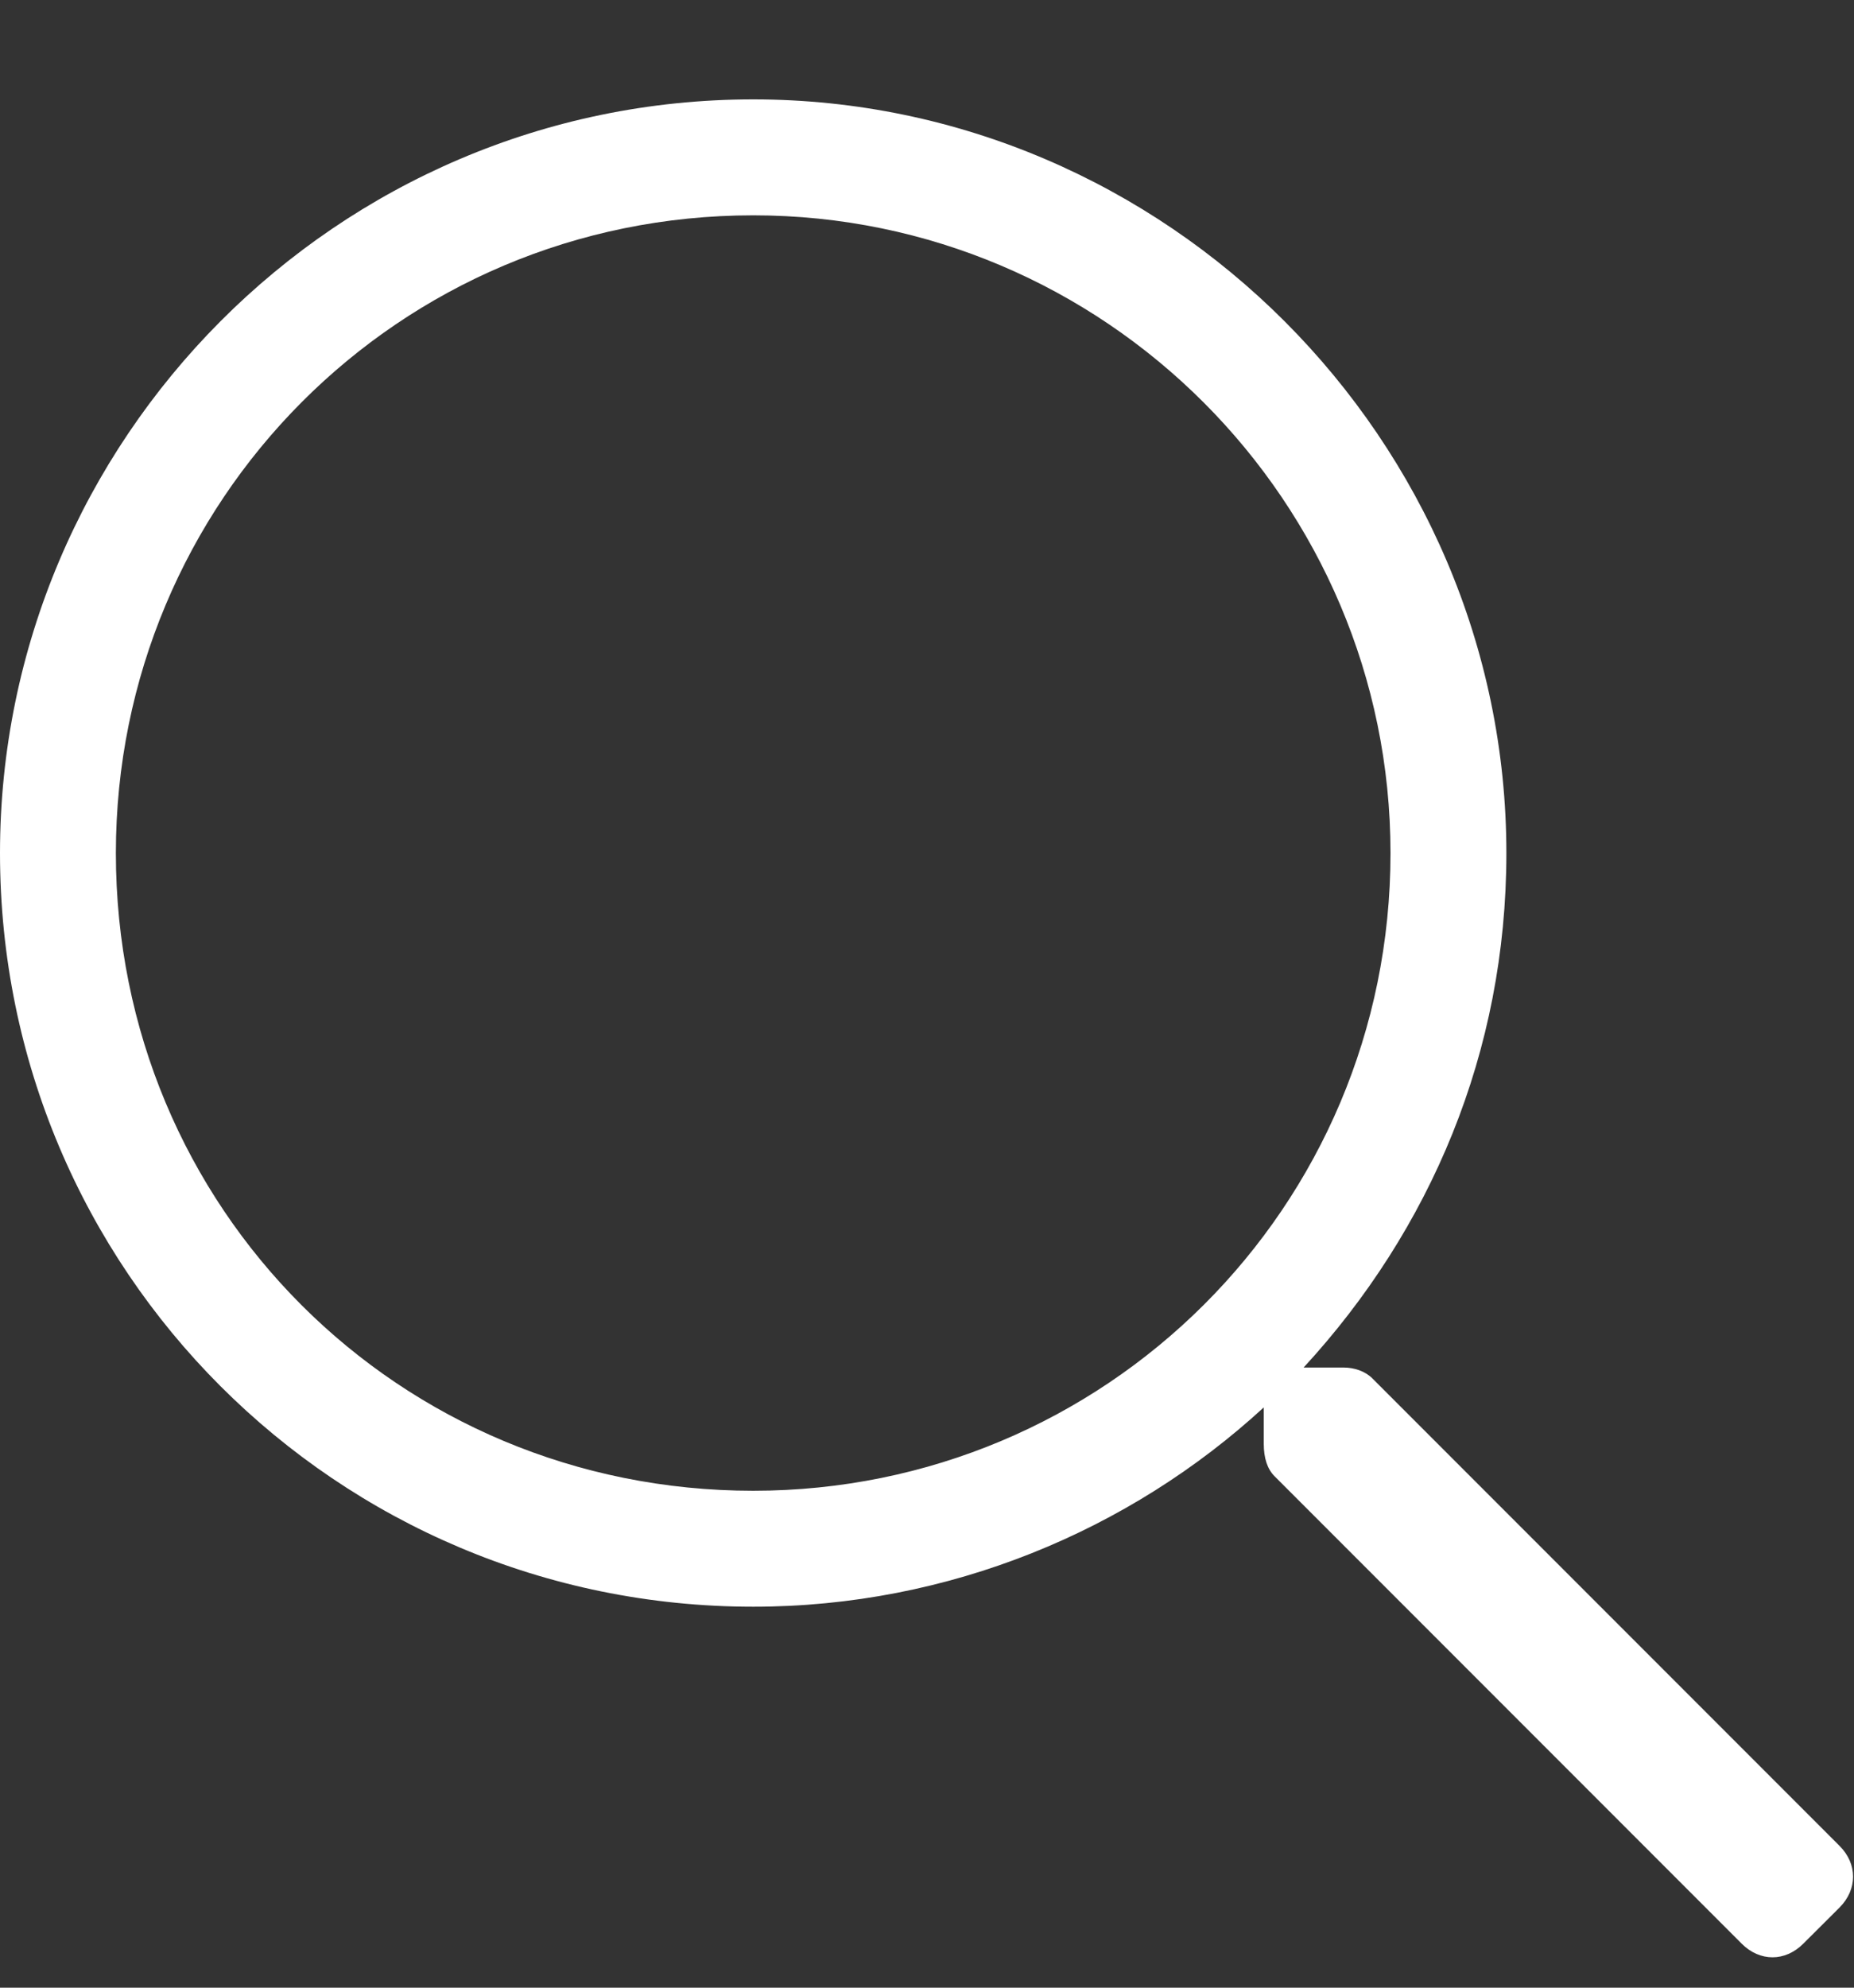 <svg width="14" height="15" viewBox="0 0 14 15" fill="none" xmlns="http://www.w3.org/2000/svg">
<rect x="0" y="0" width="14" height="15" fill="#333333" stroke="none"/>
<path d="M13.891 13.93L10.363 10.402C10.309 10.348 10.227 10.32 10.145 10.32H9.844C10.801 9.281 11.375 7.941 11.375 6.438C11.375 3.32 8.805 0.75 5.688 0.75C2.543 0.75 0 3.32 0 6.438C0 9.582 2.543 12.125 5.688 12.125C7.164 12.125 8.531 11.551 9.543 10.621V10.895C9.543 11.004 9.57 11.086 9.625 11.141L13.152 14.668C13.289 14.805 13.48 14.805 13.617 14.668L13.891 14.395C14.027 14.258 14.027 14.066 13.891 13.93ZM5.688 11.25C3.008 11.25 0.875 9.117 0.875 6.438C0.875 3.785 3.008 1.625 5.688 1.625C8.34 1.625 10.5 3.785 10.5 6.438C10.5 9.117 8.34 11.25 5.688 11.25Z" fill="white"/>
</svg>
